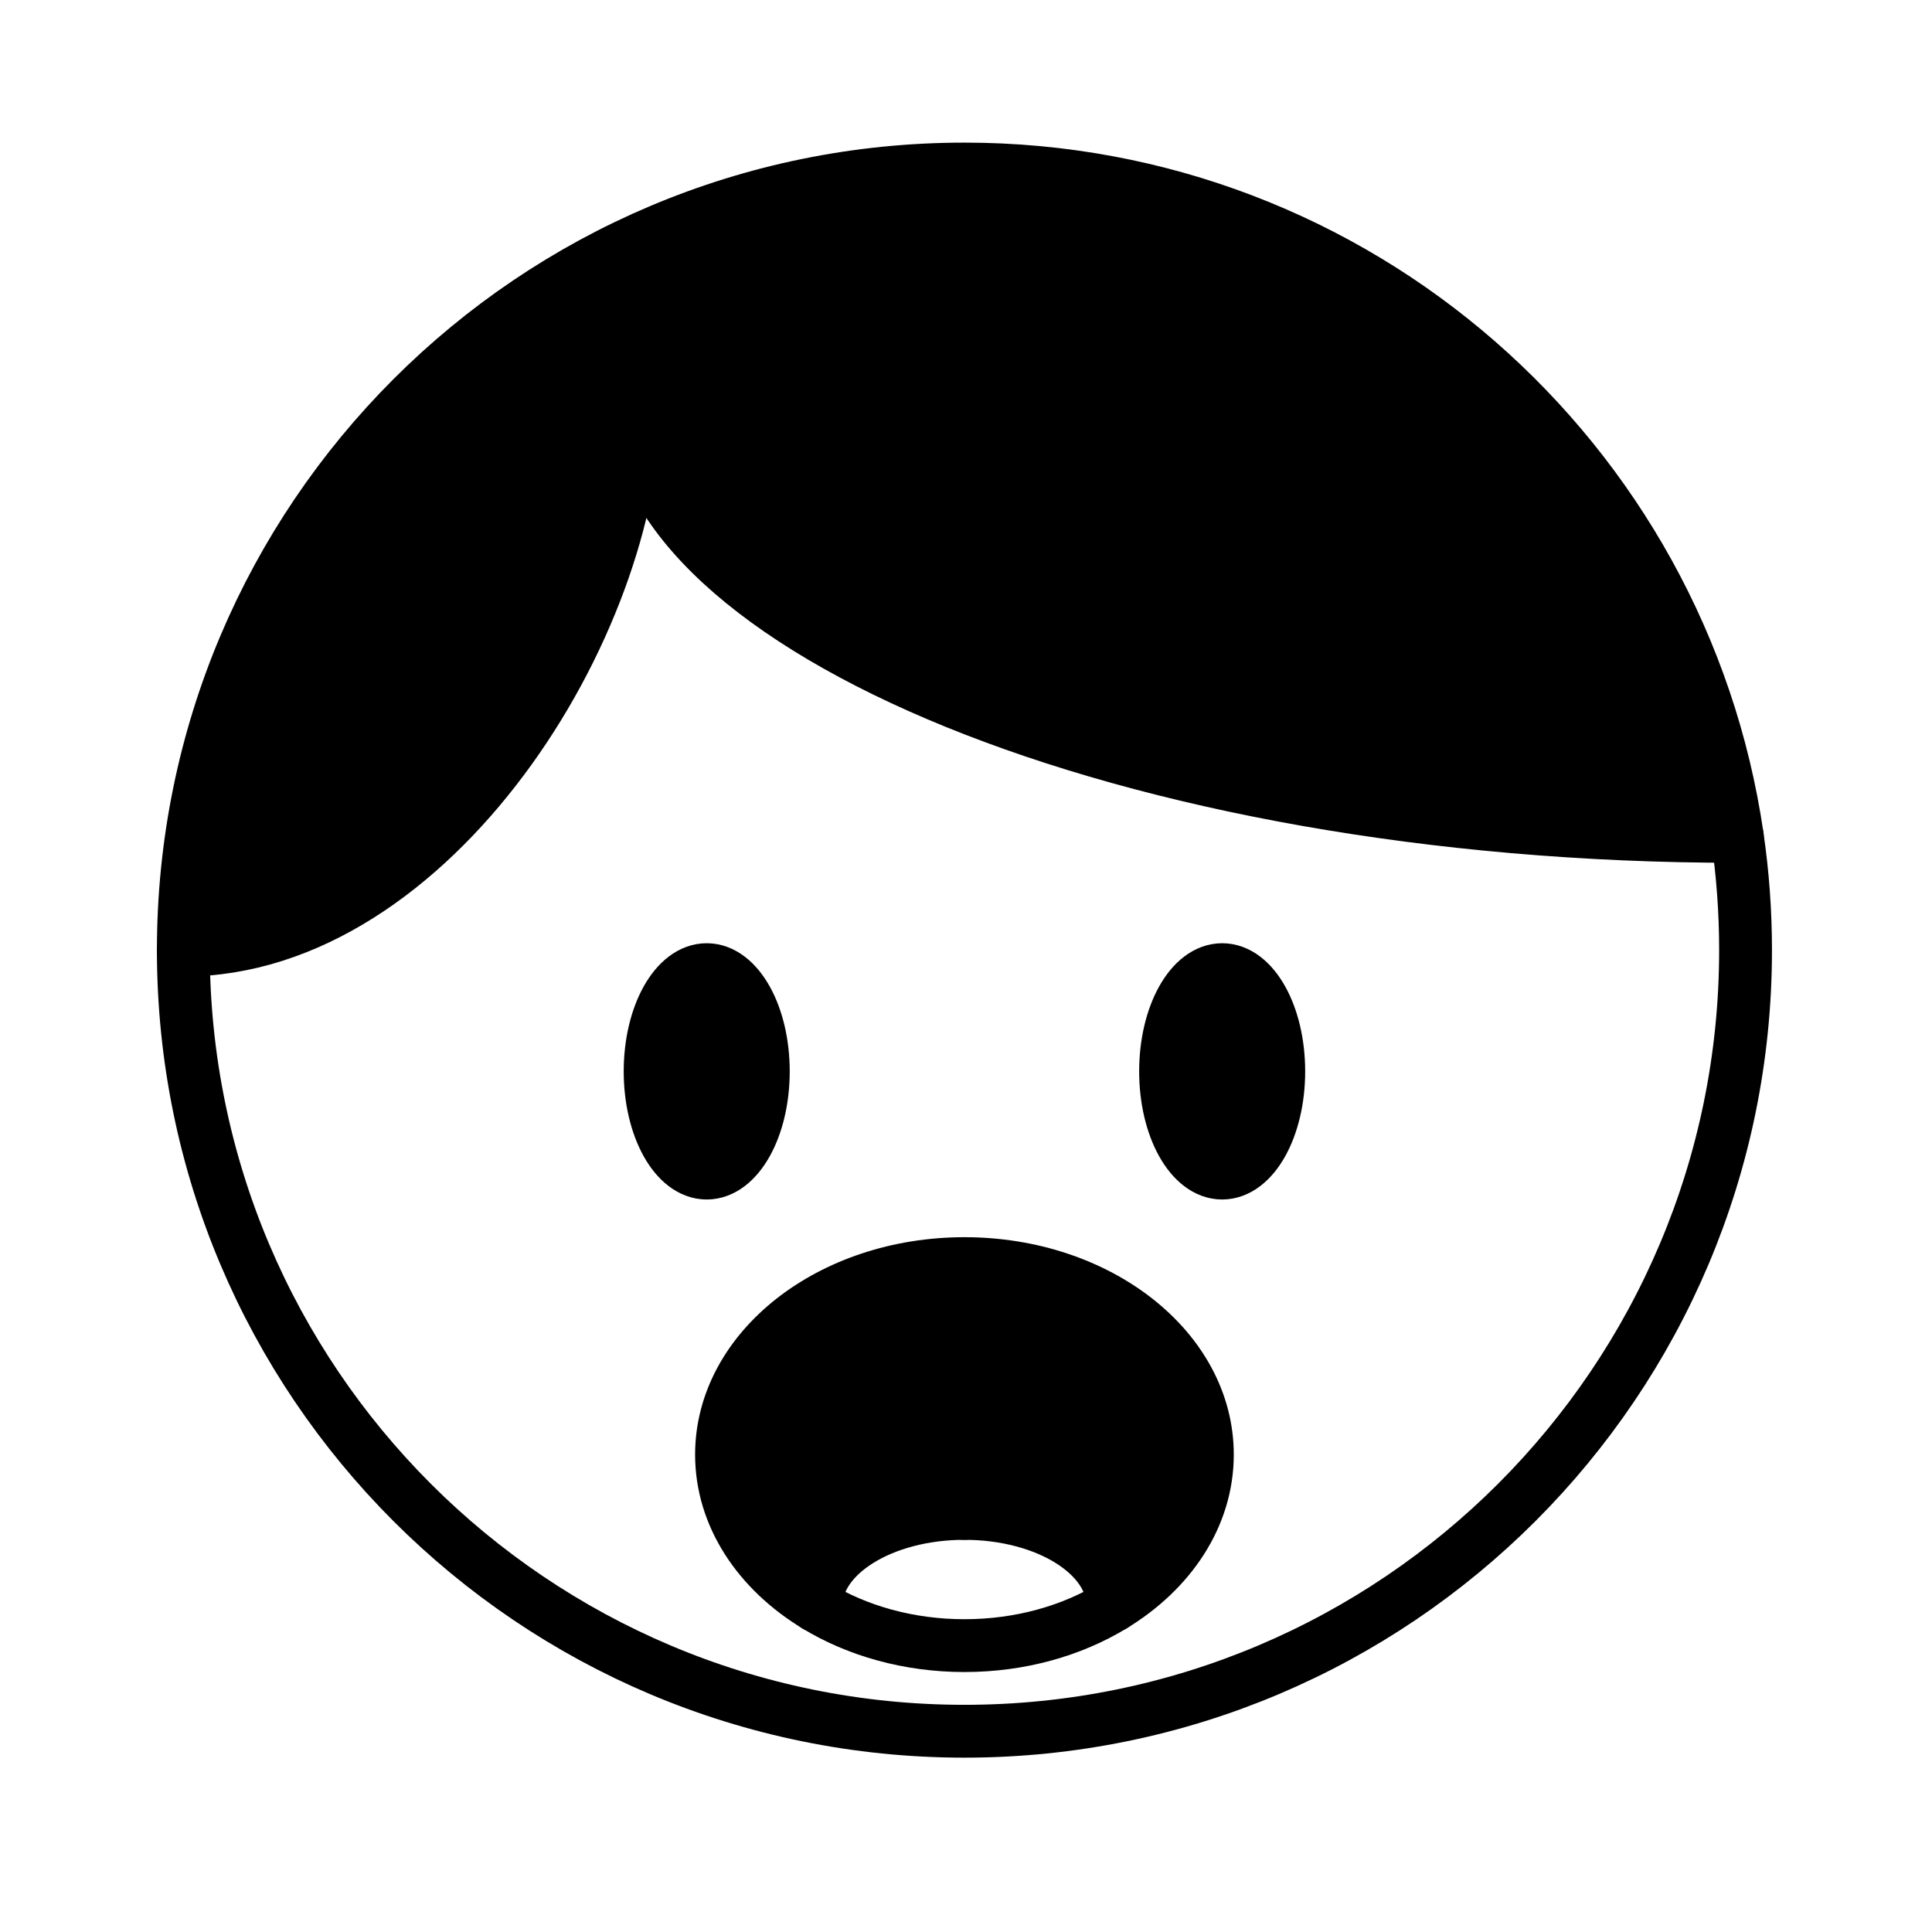 <?xml version="1.0" encoding="UTF-8"?>
<svg id="_レイヤー_1" data-name="レイヤー 1" xmlns="http://www.w3.org/2000/svg" width="1024" height="1024" viewBox="0 0 1024 1024">
  <defs>
    <style>
      .cls-1 {
        fill: #000;
      }

      .cls-1, .cls-2 {
        stroke-width: 0px;
      }

      .cls-3 {
        fill: none;
        stroke: #000;
        stroke-linecap: round;
        stroke-linejoin: round;
        stroke-width: 28px;
      }

      .cls-2 {
        fill: #fff;
      }
    </style>
  </defs>
  <rect class="cls-2" width="1024" height="1024"/>
  <g>
    <g>
      <path class="cls-1" d="M511.18,89.59c208.17,0,380.46,153.64,409.63,353.72-325.39,0-584.32-112.52-584.32-230.22,0,117.7-107.04,290.5-239.32,290.5,0-228.65,185.36-414,414.01-414Z"/>
      <path class="cls-1" d="M511.18,669.74c71.11,0,128.75,45.32,128.75,101.23,0,32.61-19.61,61.63-50.07,80.13,0-27.06-35.19-48.96-78.68-48.96s-78.69,21.9-78.69,48.96c-30.46-18.51-50.07-47.52-50.07-80.13,0-55.91,57.64-101.23,128.76-101.23Z"/>
      <path class="cls-1" d="M647.78,513.93c16.56,0,29.99,24.14,29.99,53.92s-13.43,53.91-29.99,53.91-30-24.14-30-53.91,13.43-53.92,30-53.92Z"/>
      <path class="cls-1" d="M374.57,513.93c16.57,0,30,24.14,30,53.92s-13.43,53.91-30,53.91-29.99-24.14-29.99-53.91,13.43-53.92,29.99-53.92Z"/>
    </g>
    <g>
      <path class="cls-3" d="M920.81,443.31c2.88,19.68,4.37,39.8,4.37,60.28,0,228.64-185.36,414-414,414S97.17,732.23,97.17,503.59,282.53,89.59,511.18,89.59c208.17,0,380.46,153.64,409.63,353.72Z"/>
      <path class="cls-3" d="M336.49,213.09c0,117.7-107.04,290.5-239.32,290.5"/>
      <path class="cls-3" d="M336.49,213.09c0,117.7,258.93,230.22,584.32,230.22"/>
      <path class="cls-3" d="M404.57,567.85c0,29.77-13.43,53.91-30,53.91s-29.99-24.14-29.99-53.91,13.43-53.92,29.99-53.92,30,24.14,30,53.92Z"/>
      <path class="cls-3" d="M677.77,567.85c0,29.77-13.43,53.91-29.99,53.91s-30-24.14-30-53.91,13.43-53.92,30-53.92,29.99,24.14,29.99,53.92Z"/>
      <path class="cls-3" d="M432.49,851.1c-30.46-18.51-50.07-47.52-50.07-80.13,0-55.91,57.64-101.23,128.76-101.23s128.75,45.32,128.75,101.23c0,32.61-19.61,61.63-50.07,80.13-21.76,13.24-49.05,21.11-78.68,21.11s-56.93-7.87-78.69-21.11Z"/>
      <path class="cls-3" d="M432.49,851.1c0-27.06,35.19-48.96,78.69-48.96"/>
      <path class="cls-3" d="M589.86,851.1c0-27.06-35.19-48.96-78.68-48.96"/>
    </g>
  </g>
</svg>